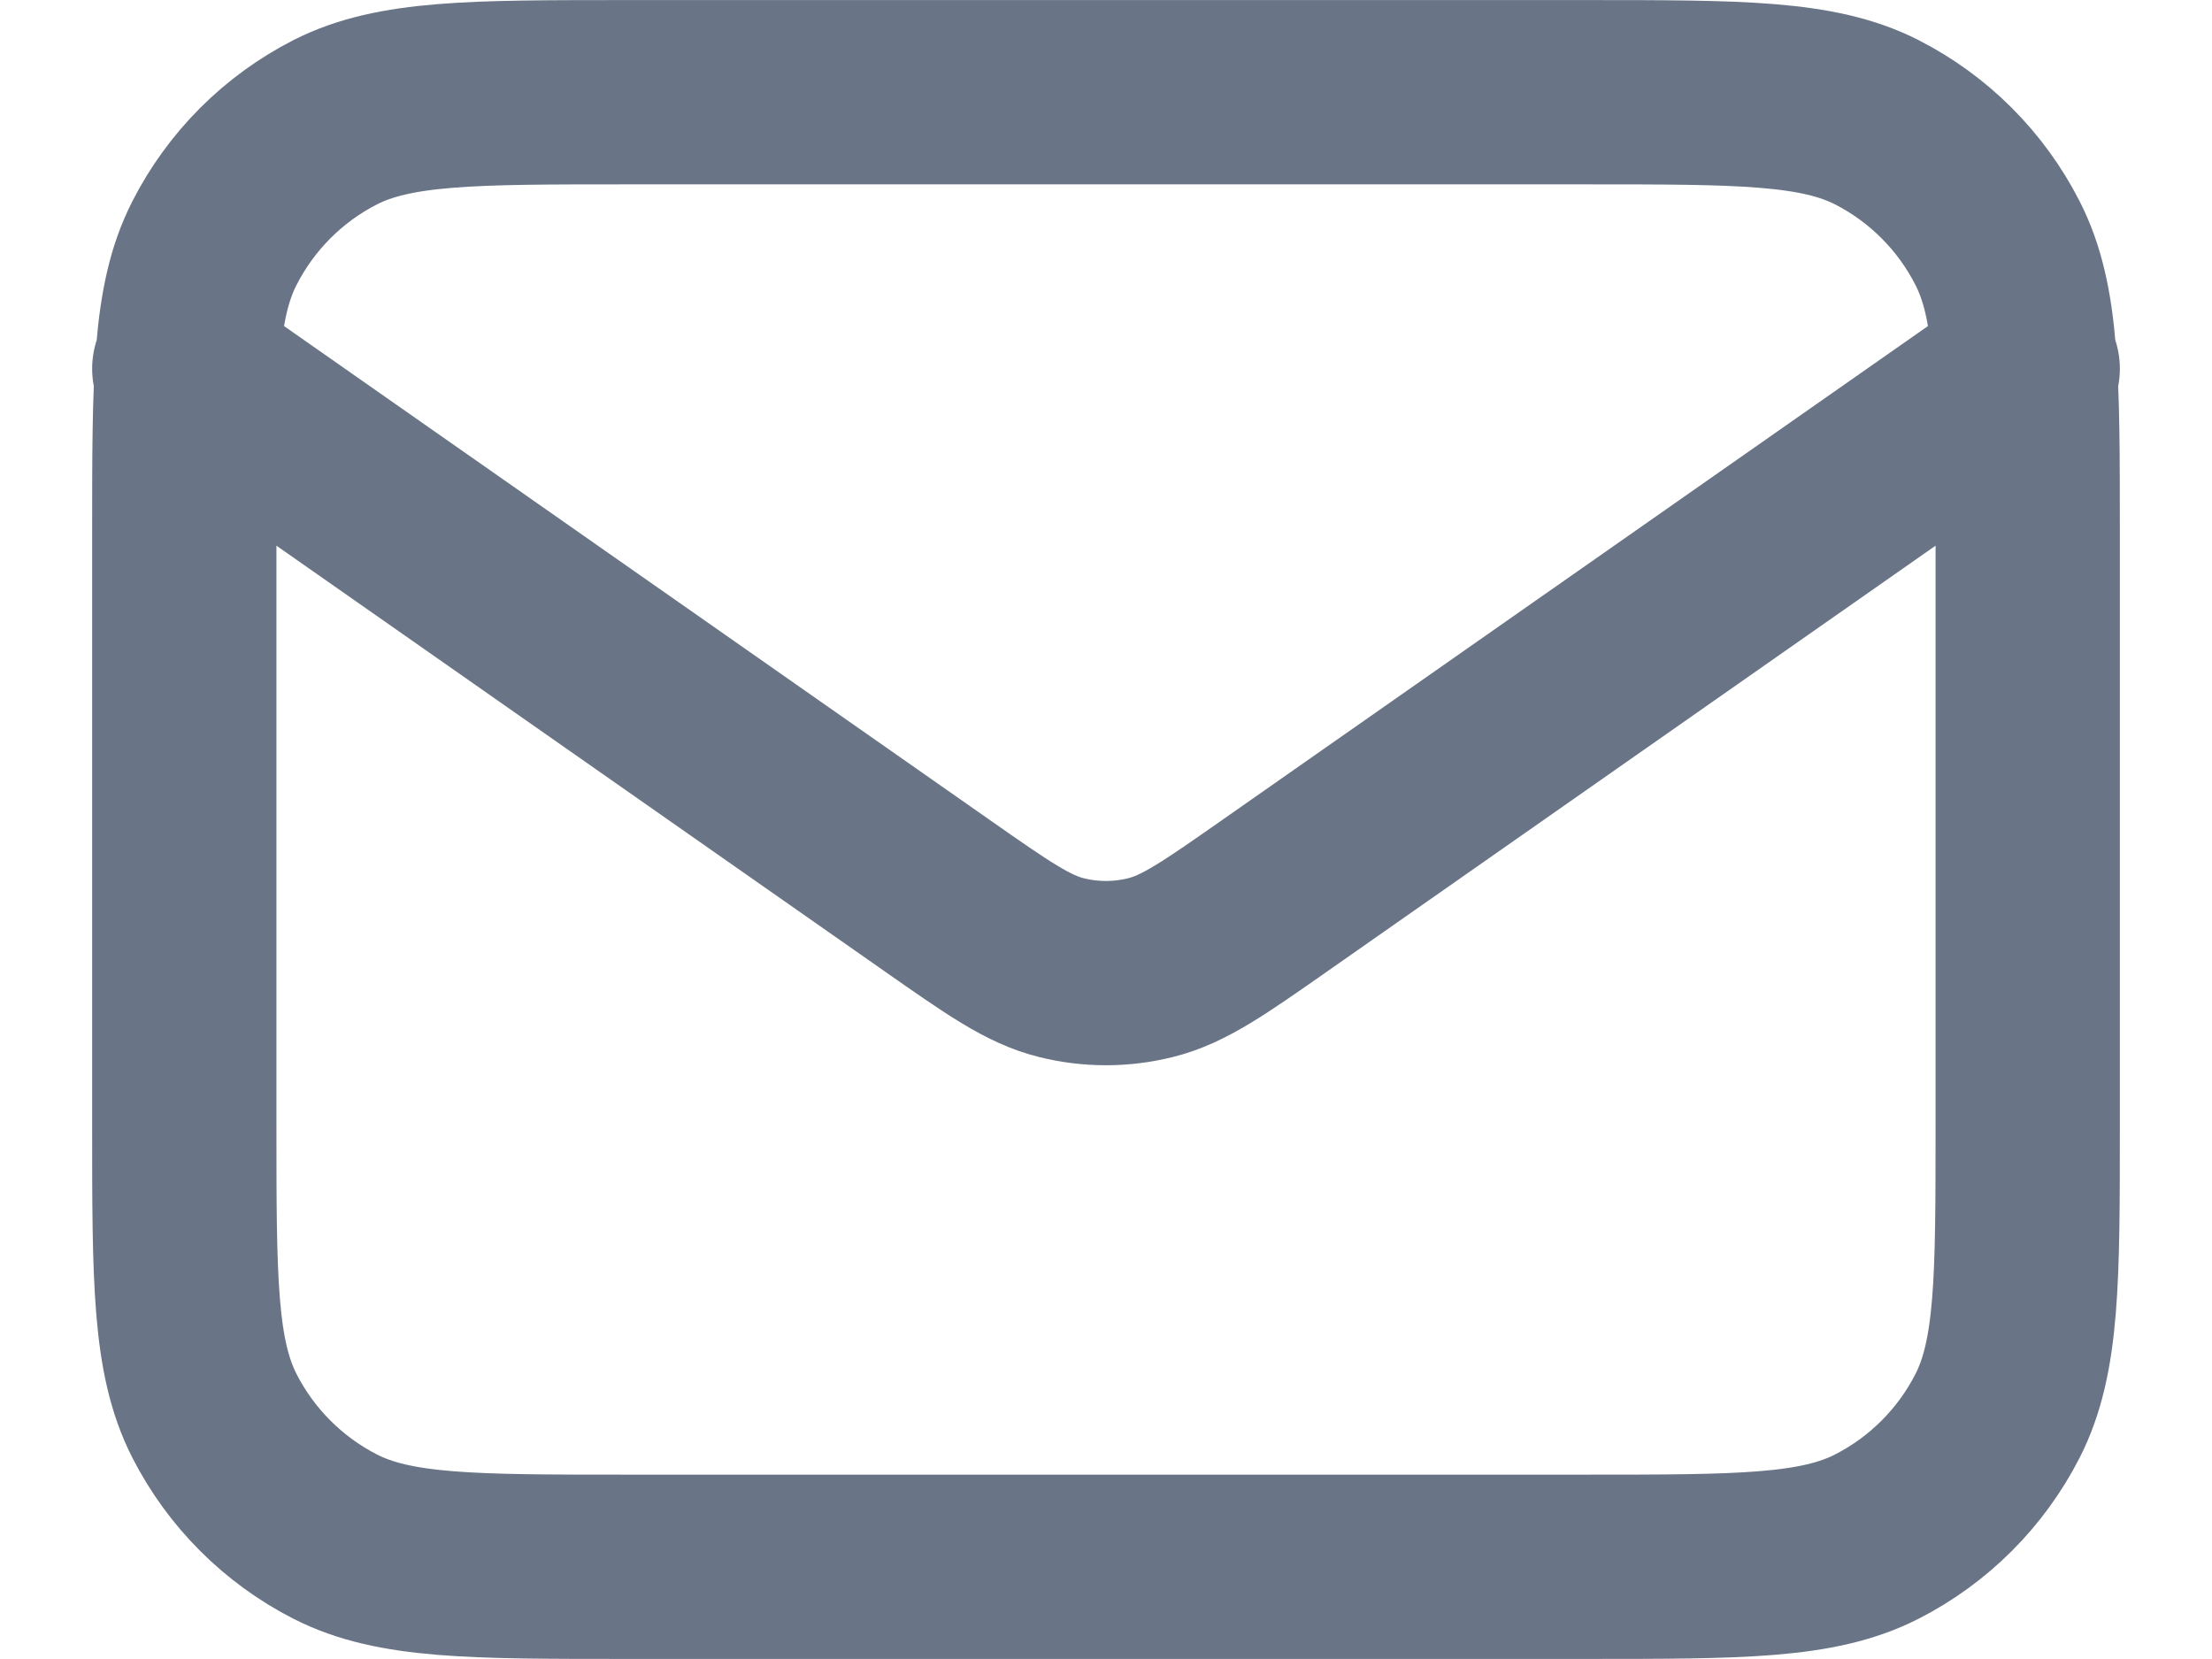 <svg width="16" height="12" viewBox="0 0 16 12" fill="none" xmlns="http://www.w3.org/2000/svg">
<path d="M1.333 2.667L6.777 6.477C7.217 6.785 7.438 6.94 7.677 6.999C7.889 7.052 8.111 7.052 8.322 6.999C8.562 6.94 8.783 6.785 9.223 6.477L14.667 2.667M4.533 11.333H11.467C12.587 11.333 13.147 11.333 13.575 11.115C13.951 10.923 14.257 10.617 14.449 10.241C14.667 9.813 14.667 9.253 14.667 8.133V3.866C14.667 2.746 14.667 2.186 14.449 1.759C14.257 1.382 13.951 1.076 13.575 0.884C13.147 0.667 12.587 0.667 11.467 0.667H4.533C3.413 0.667 2.853 0.667 2.425 0.884C2.049 1.076 1.743 1.382 1.551 1.759C1.333 2.186 1.333 2.746 1.333 3.866V8.133C1.333 9.253 1.333 9.813 1.551 10.241C1.743 10.617 2.049 10.923 2.425 11.115C2.853 11.333 3.413 11.333 4.533 11.333Z" stroke="#697586" stroke-width="1.333" stroke-linecap="round" stroke-linejoin="round"/>
</svg>

